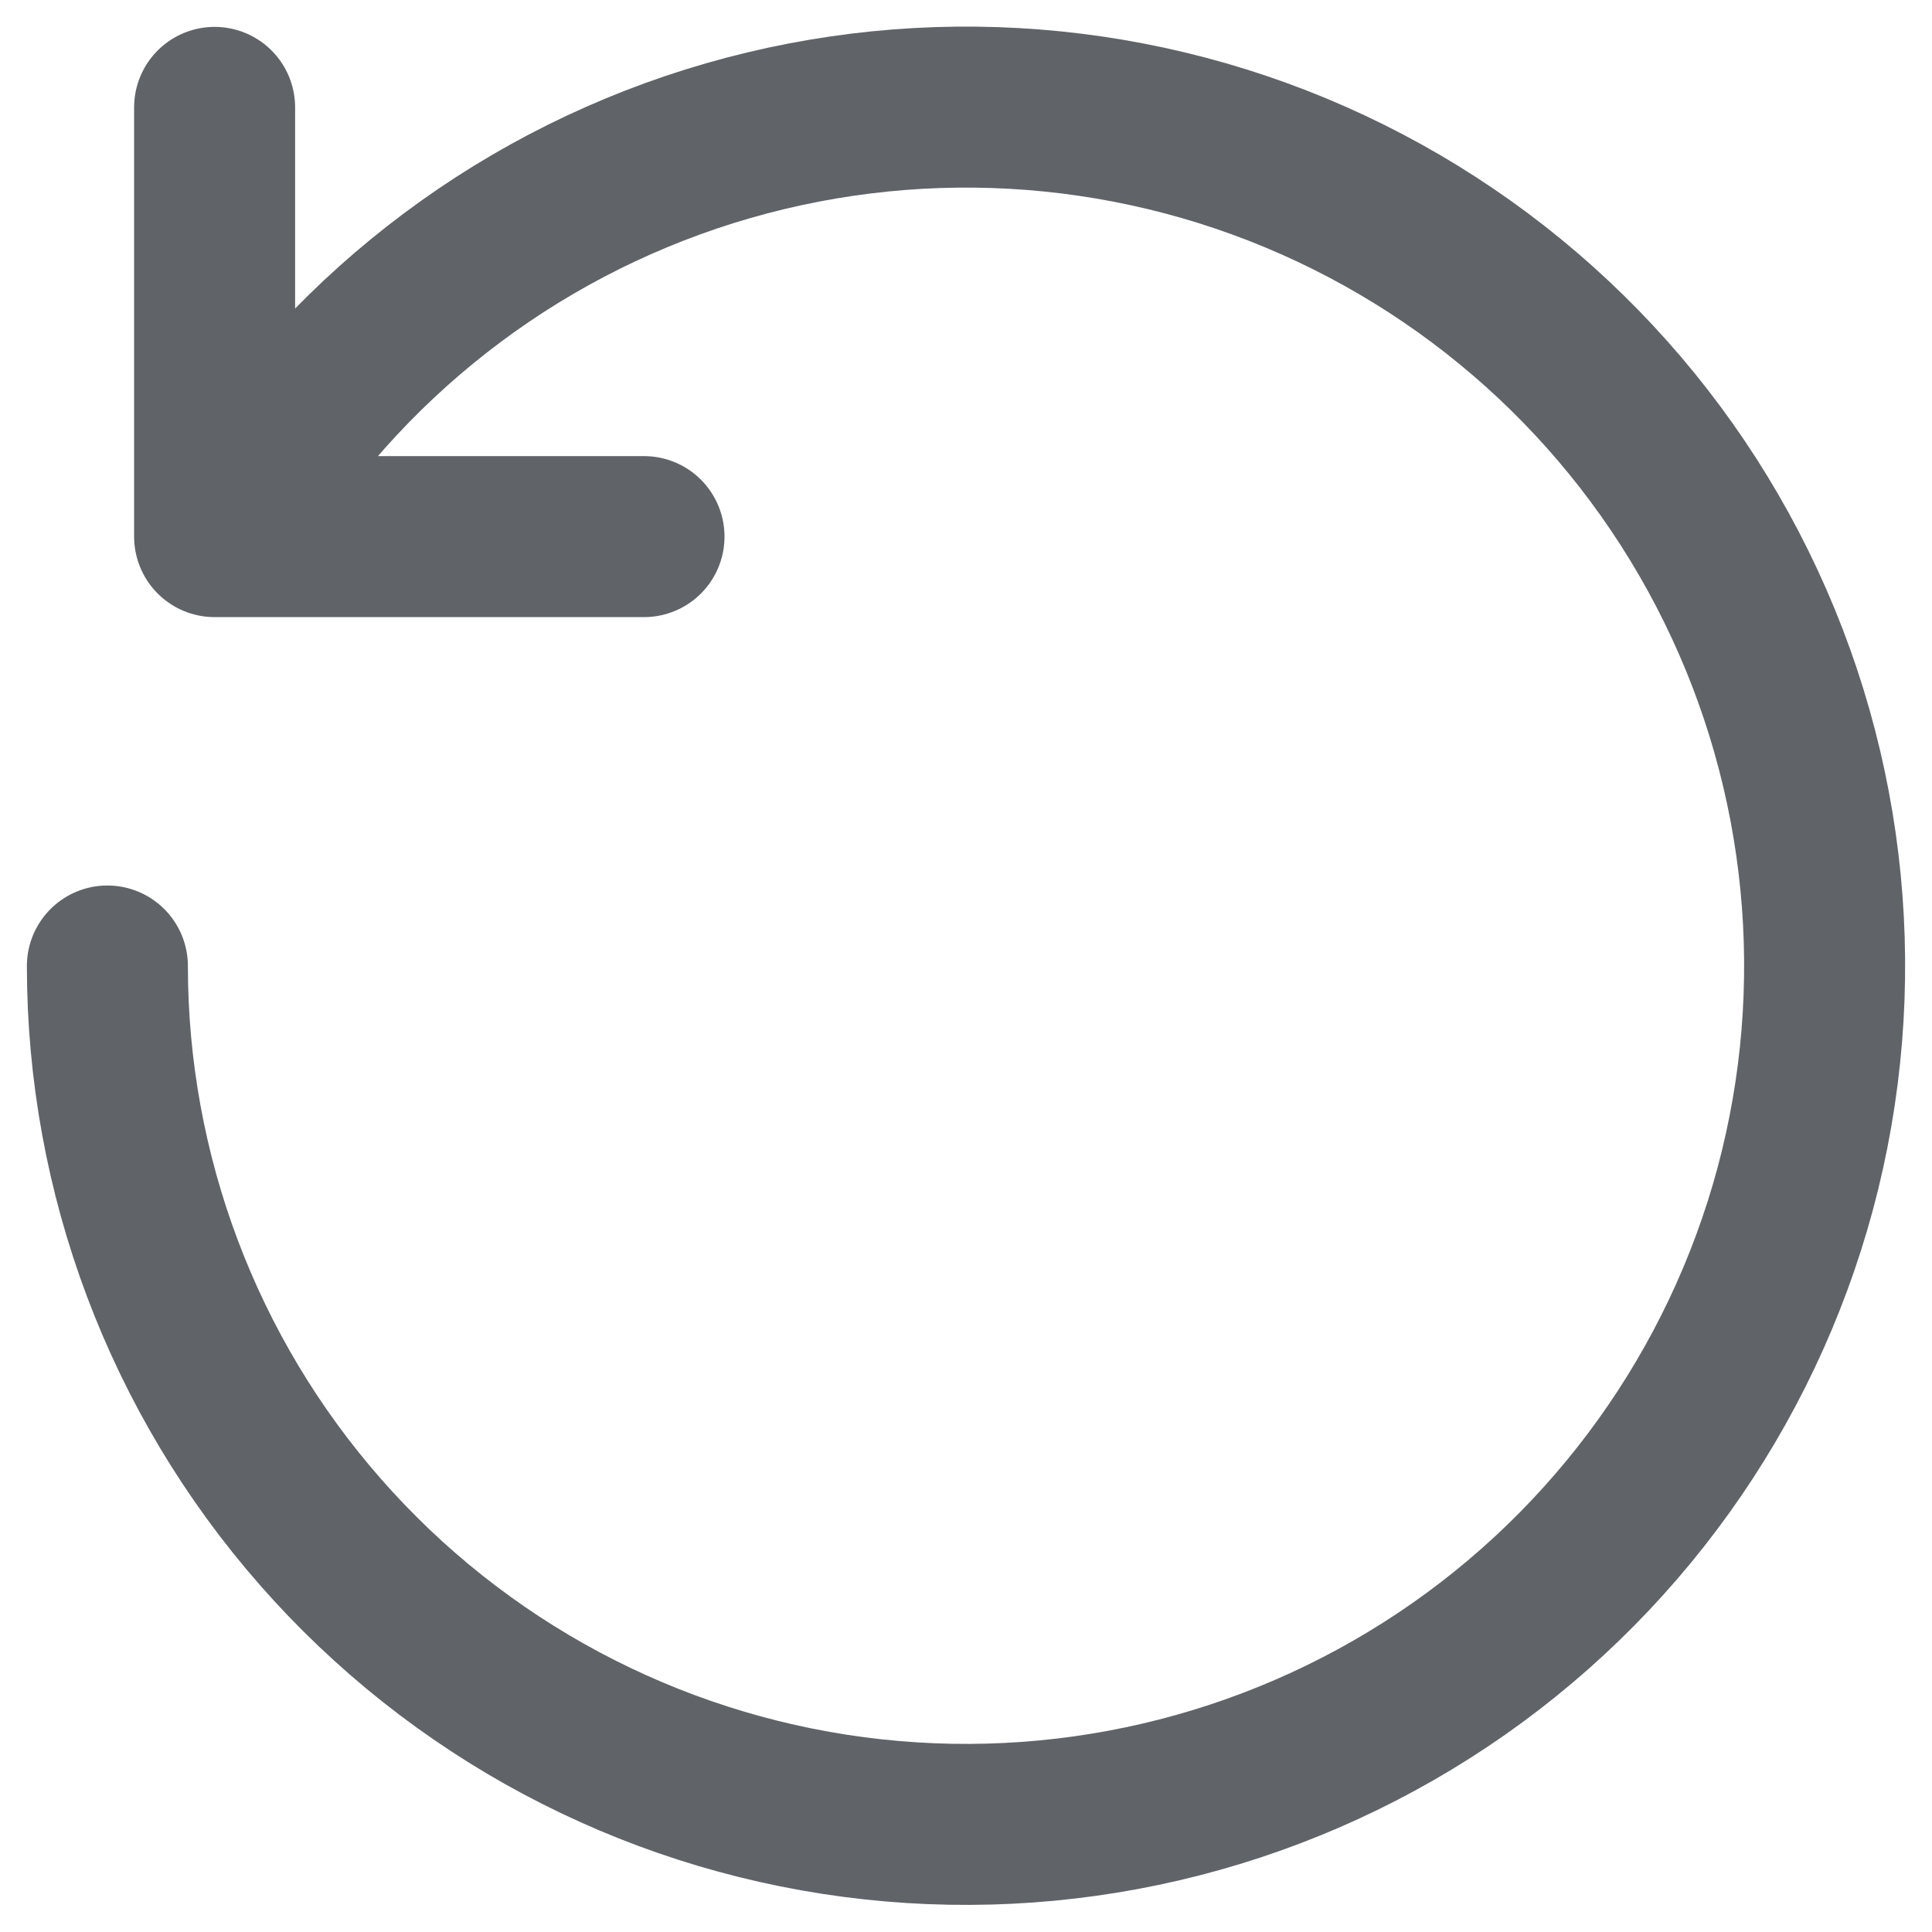 <svg width="12" height="12" viewBox="0 0 12 12" fill="none" xmlns="http://www.w3.org/2000/svg">
<path d="M1.385 3.325C2.034 2.205 3.067 1.36 4.292 0.946C5.518 0.532 6.852 0.577 8.046 1.073C9.241 1.57 10.214 2.483 10.785 3.644C11.356 4.804 11.486 6.133 11.151 7.382C10.815 8.631 10.037 9.716 8.961 10.434C7.885 11.152 6.585 11.455 5.303 11.286C4.02 11.117 2.843 10.488 1.99 9.515C1.137 8.543 0.667 7.293 0.667 6" stroke="#606367" stroke-linecap="round" stroke-linejoin="round"/>
<path d="M4 3.333H1.333V0.667" stroke="#606367" stroke-linecap="round" stroke-linejoin="round"/>
</svg>
